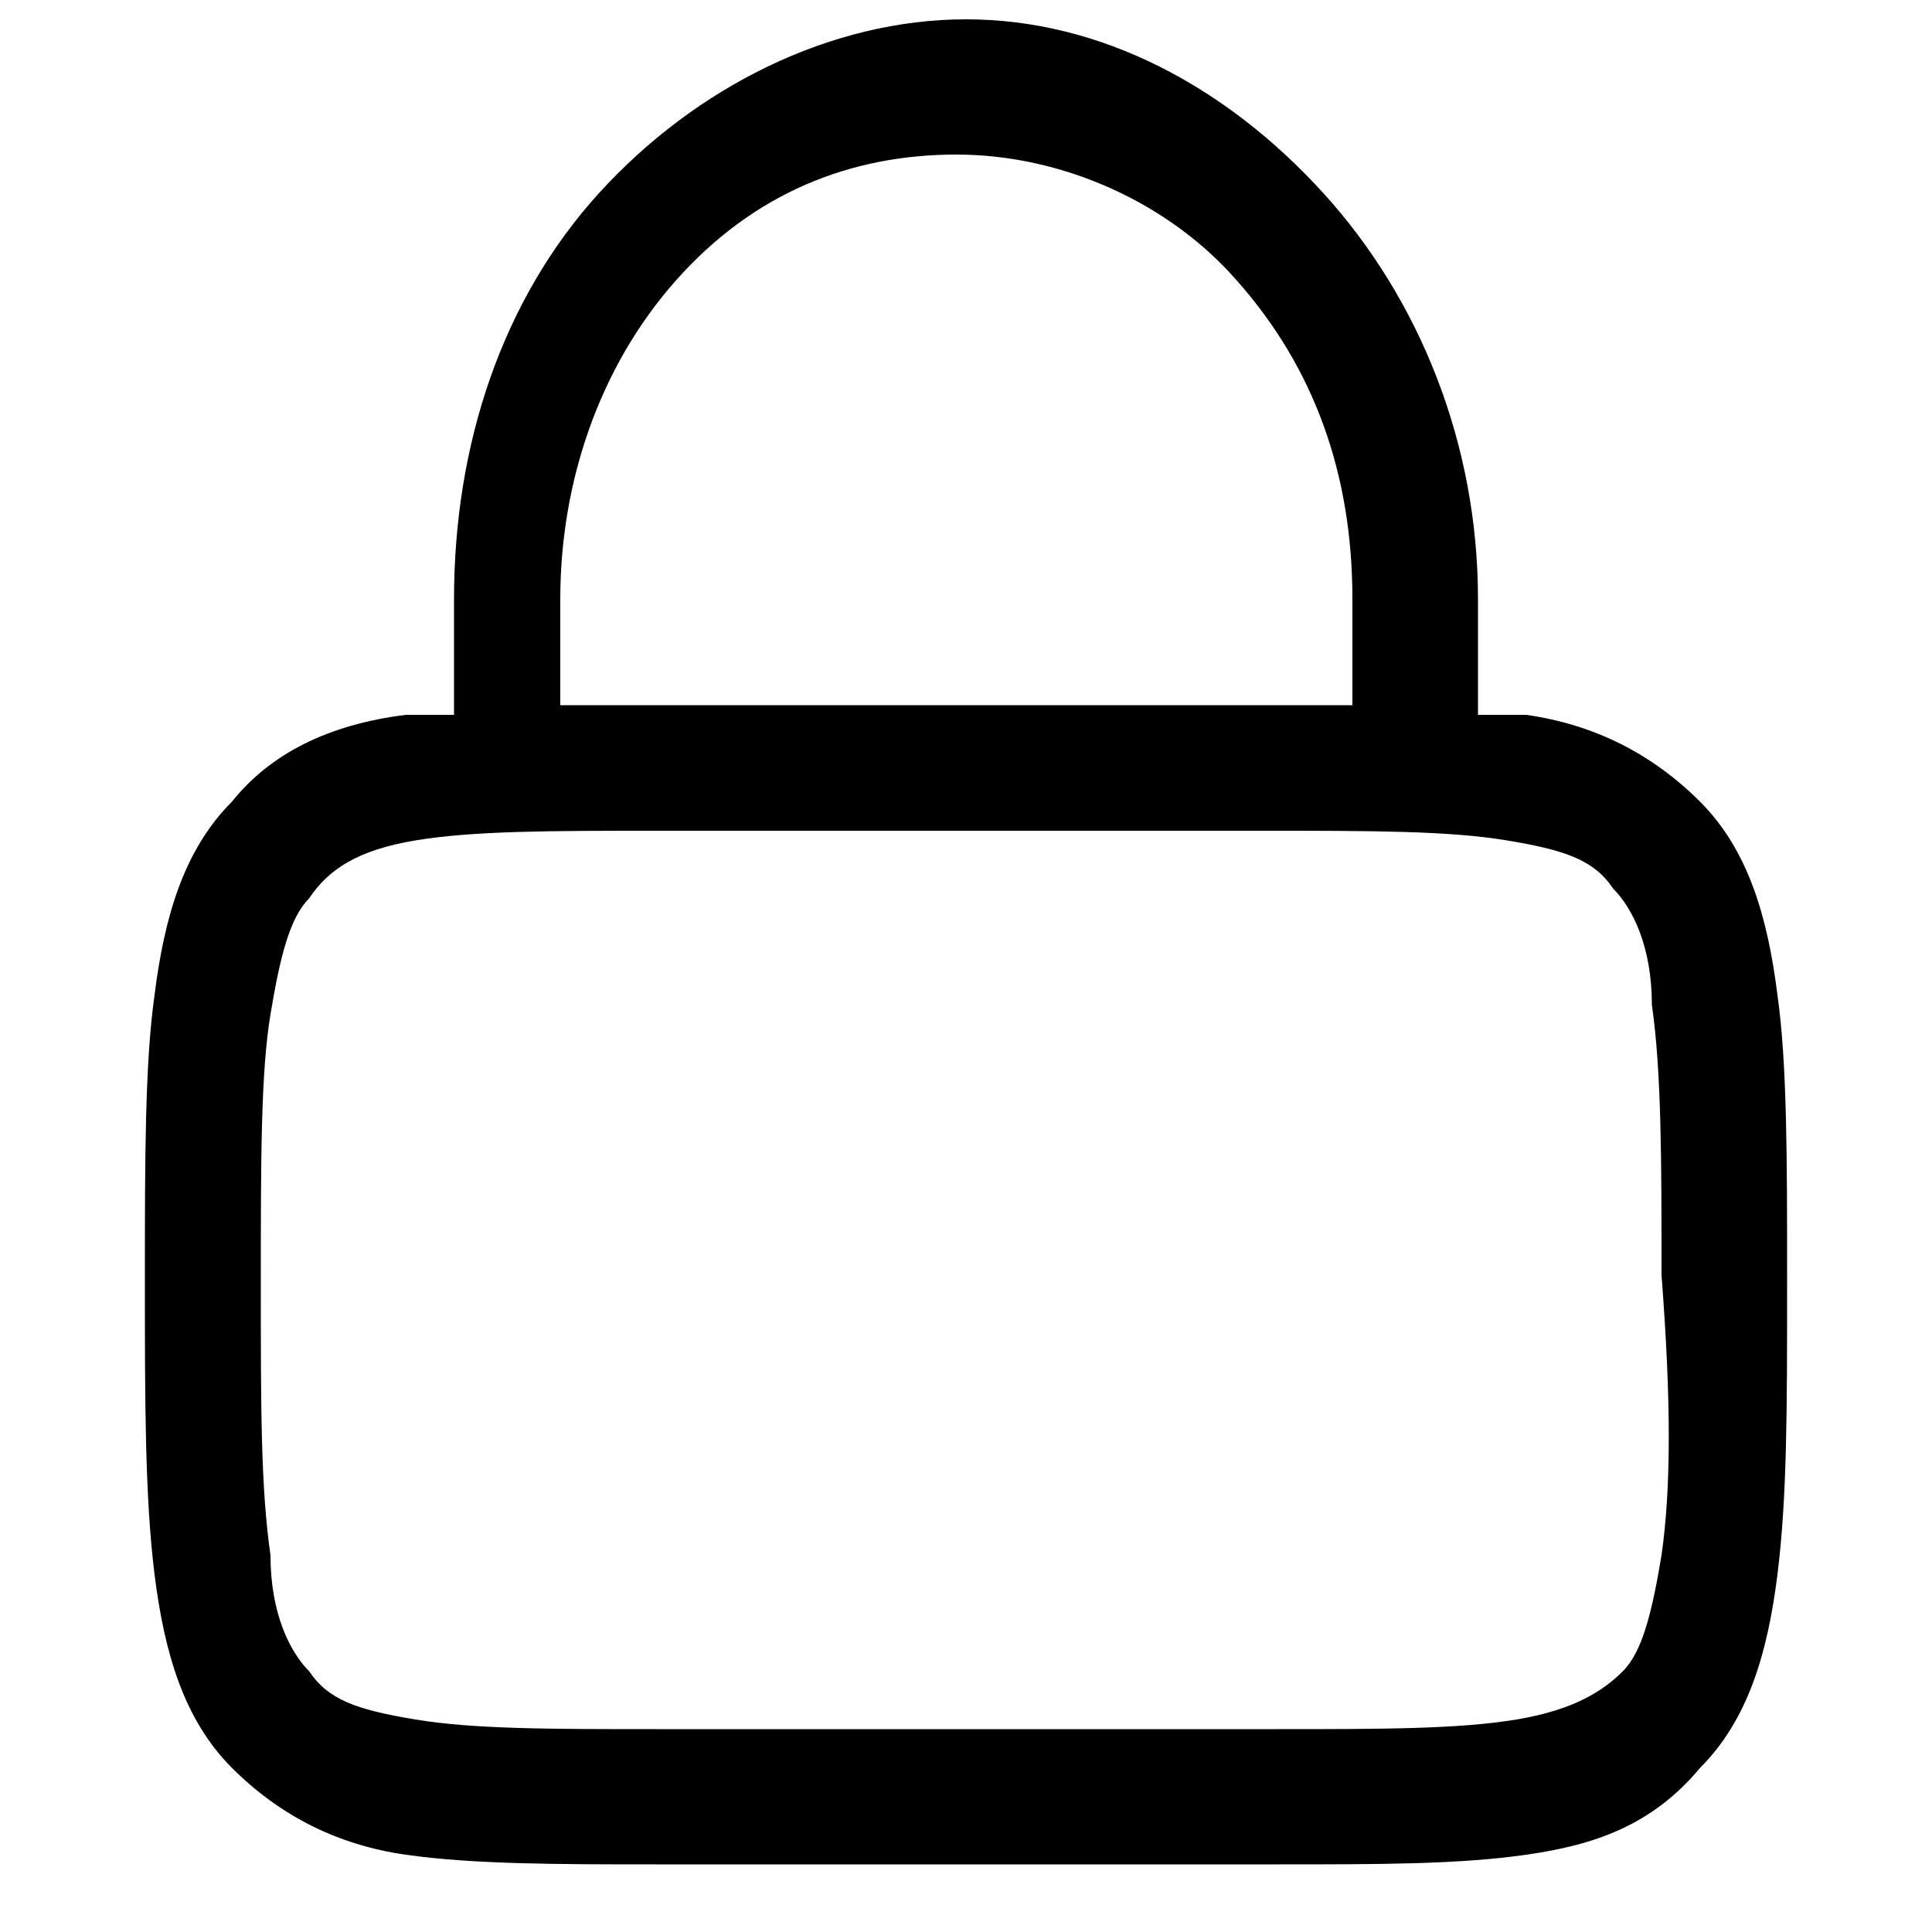 <!-- Generated by IcoMoon.io -->
<svg version="1.1" xmlns="http://www.w3.org/2000/svg" width="1024" height="1024" viewBox="0 0 1024 1024">
<title></title>
<g id="icomoon-ignore">
</g>
<path fill="#000" d="M942.080 527.36c-5.12-40.96-15.36-76.8-40.96-102.4s-56.32-40.96-92.16-46.080c-10.24 0-15.36 0-25.6 0v-61.44c0-81.92-30.72-158.72-81.92-215.040s-117.76-92.16-189.44-92.16-143.36 35.84-194.56 92.16-76.8 133.12-76.8 215.040v61.44c-10.24 0-15.36 0-25.6 0-40.96 5.12-71.68 20.48-92.16 46.080-25.6 25.6-35.84 61.44-40.96 102.4-5.12 35.84-5.12 87.040-5.12 148.48v5.12c0 61.44 0 112.64 5.12 153.6s15.36 76.8 40.96 102.4c25.6 25.6 56.32 40.96 92.16 46.080s81.92 5.12 133.12 5.12h327.68c56.32 0 97.28 0 133.12-5.12s66.56-15.36 92.16-46.080c25.6-25.6 35.84-61.44 40.96-102.4s5.12-87.040 5.12-153.6v-5.12c0-61.44 0-112.64-5.12-148.48zM296.96 317.44c0-61.44 20.48-122.88 61.44-168.96s92.16-66.56 148.48-66.56 112.64 25.6 148.48 66.56c40.96 46.080 61.44 102.4 61.44 168.96v56.32h-419.84v-56.32zM880.64 824.32c-5.12 30.72-10.24 51.2-20.48 61.44s-25.6 20.48-56.32 25.6c-30.72 5.12-71.68 5.12-128 5.12h-327.68c-56.32 0-97.28 0-128-5.12s-46.080-10.24-56.32-25.6c-10.24-10.24-20.48-30.72-20.48-61.44-5.12-35.84-5.12-76.8-5.12-143.36s0-112.64 5.12-143.36c5.12-30.72 10.24-51.2 20.48-61.44 10.24-15.36 25.6-25.6 56.32-30.72s71.68-5.12 128-5.12h322.56c56.32 0 97.28 0 128 5.12s46.080 10.24 56.32 25.6c10.24 10.24 20.48 30.72 20.48 61.44 5.12 35.84 5.12 81.92 5.12 143.36 5.12 66.56 5.12 112.64 0 148.48z"></path>
</svg>
